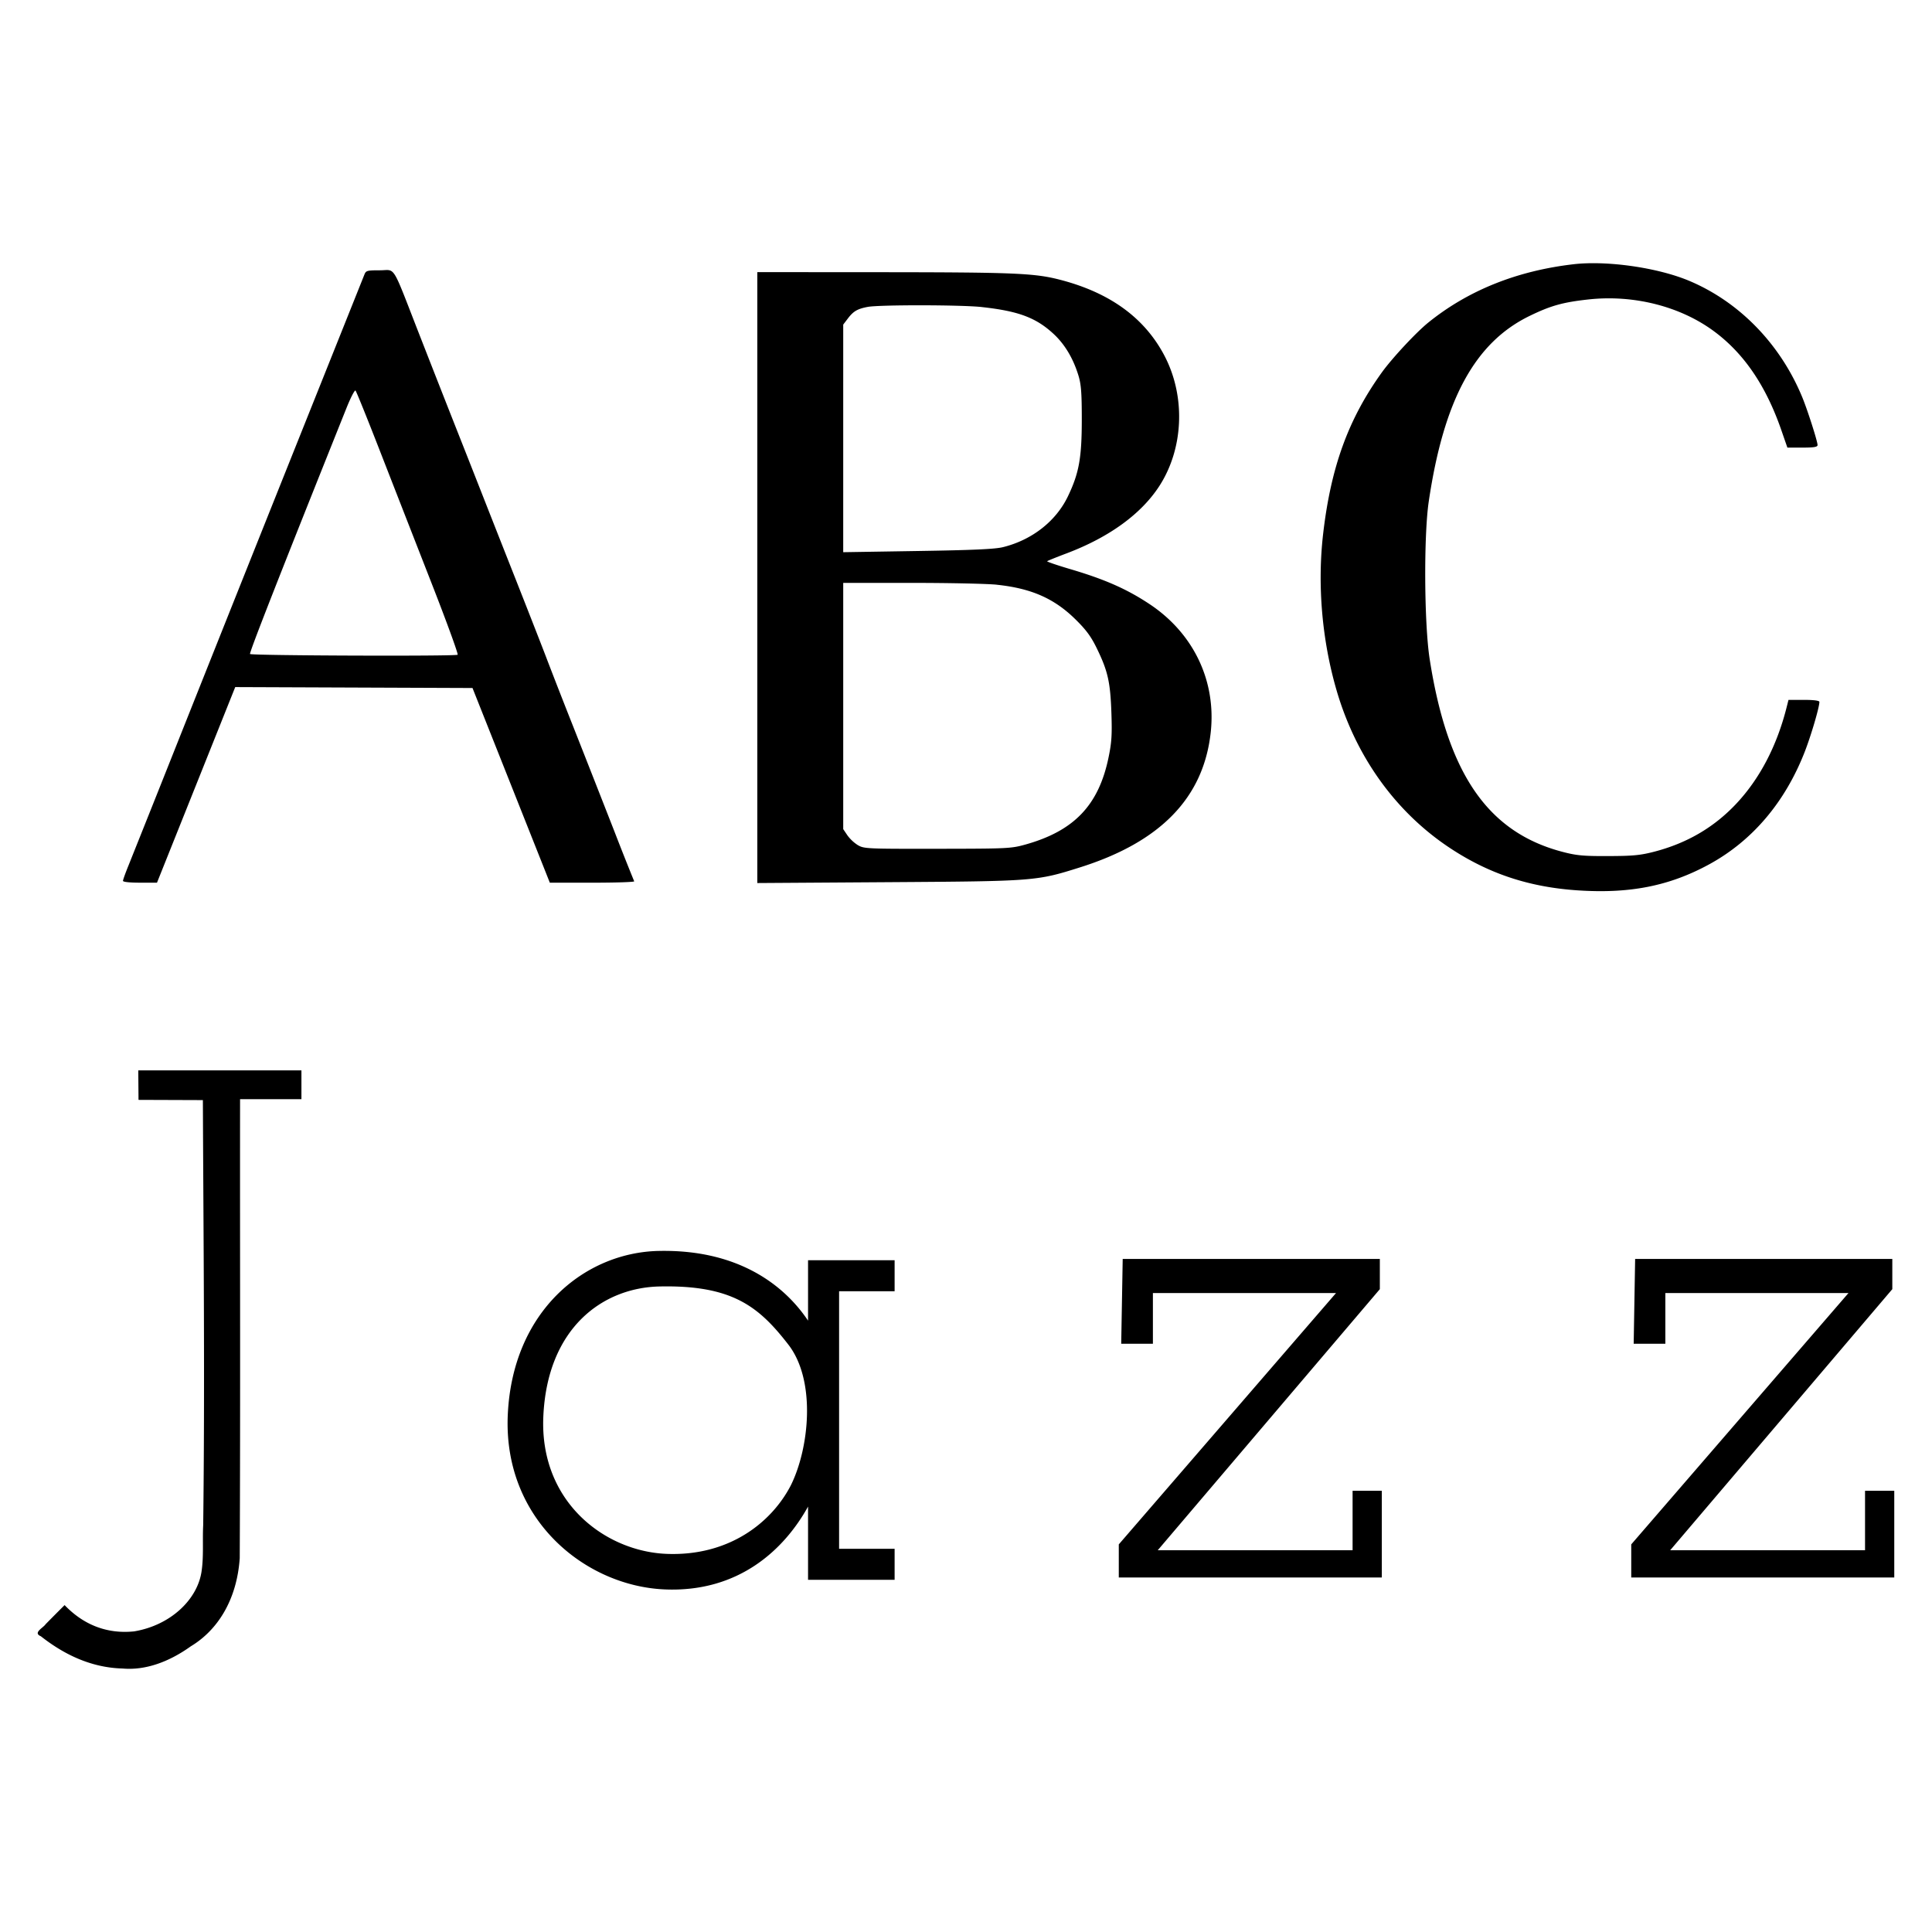 <svg xmlns="http://www.w3.org/2000/svg" height="512" width="512">
    <path d="M36.647 283.657h43.235v7.635H63.621c-.044 40.545.1 81.095-.088 121.645-.773 11.136-5.915 19.114-12.976 23.357-5.88 4.212-12.115 6.406-18.065 5.88-8.403-.22-15.6-3.774-21.66-8.544-2.206-.939.598-2.194 1.26-3.203a683.405 683.405 0 015.029-5.06c4.87 5.087 11.062 7.724 18.42 6.965 9.5-1.58 16.662-8.254 17.851-15.74.636-4.103.237-8.267.456-12.396.466-37.549.075-75.105-.083-112.658l-17.056-.061-.062-7.815zm137.894 47.851c-19.584.435-38.747 15.907-39.975 43.485-1.233 27.689 20.523 45.372 41.7 46.224 19.56.79 31.58-10.593 37.876-21.962v19.417h22.94v-8.228H222.37v-68.246h14.713v-8.228h-22.94v16.016c-6.578-9.82-19.01-18.934-39.602-18.473zm.21 9.421c19.351-.43 26.372 5.358 34.16 15.394 7.403 9.535 5.565 27.425.681 37.28-5.09 9.873-16.39 18.855-32.954 18.188-16.288-.658-33.66-13.734-32.651-36.385 1.049-23.564 15.78-34.139 30.76-34.477zm122.777-7.292h68.145v8.003l-58.856 69.186h51.634v-15.753h7.745v22.98h-69.704v-8.776l57.57-66.606h-48.53V356.1h-8.4zm135.8 0h68.154v8.003l-58.86 69.186h51.633v-15.753H502v22.98h-69.703v-8.776l57.57-66.606h-48.531V356.1h-8.394zM417 70.027c-15.02 1.742-27.97 6.946-38.514 15.476-3.238 2.625-9.579 9.435-12.295 13.208-8.864 12.335-13.475 24.999-15.538 42.683-1.58 13.558-.324 28.25 3.555 41.563 5.098 17.49 15.533 32.072 29.75 41.58 10.338 6.912 21.076 10.519 33.963 11.405 13.95.956 24.52-1.132 35.118-6.933 11.378-6.236 20.005-16.403 25.213-29.725 1.685-4.313 3.905-11.852 3.905-13.273 0-.342-1.478-.536-4.094-.536h-4.094l-.526 2.085c-2.593 10.224-7.161 18.916-13.405 25.53-5.894 6.235-13.055 10.399-21.721 12.637-3.655.939-5.626 1.123-12.111 1.14-6.59.027-8.407-.144-12.11-1.114-19.782-5.178-30.462-20.659-35.21-51.033-1.462-9.346-1.602-32.69-.255-41.804 3.989-26.986 12.225-42.143 26.74-49.198 5.578-2.712 8.768-3.607 15.504-4.353 11.966-1.33 24.327 1.781 33.278 8.372 7.96 5.854 13.805 14.415 17.894 26.188l1.628 4.695h3.998c3.054 0 3.997-.158 3.997-.676 0-.983-2.659-9.303-4.059-12.69-5.818-14.099-16.674-25.257-29.996-30.848-8.324-3.488-21.751-5.41-30.615-4.379M96.588 72.721L79.1 116.443a55374.406 55374.406 0 00-30.351 76.058 15919.265 15919.265 0 01-14.727 36.938c-.79 1.94-1.43 3.73-1.43 3.993 0 .298 1.746.487 4.506.487h4.507l10.369-25.916 10.364-25.92 31.44.123 31.44.123 10.246 25.793 10.246 25.801h11.286c6.205 0 11.19-.166 11.071-.368a780.495 780.495 0 01-5.327-13.44 10357.97 10357.97 0 00-10.755-27.373 1811.339 1811.339 0 01-7.003-17.925c-.746-2.001-4.528-11.672-8.425-21.558a11554.764 11554.764 0 01-9.447-23.976 8057.223 8057.223 0 00-6.495-16.473 8049.286 8049.286 0 01-9.508-24.222c-7.456-19.088-6.144-16.955-10.448-16.955-3.344 0-3.669.088-4.072 1.088zm4.045 46.654c3.313 8.503 9.404 24.098 13.515 34.612 4.116 10.514 7.328 19.307 7.13 19.527-.403.43-54.577.237-55.016-.198-.263-.263 7.973-21.268 25.569-65.206 1.106-2.764 2.172-4.818 2.383-4.603.22.215 3.098 7.342 6.42 15.868m100.063 33.69v80.95l34.732-.228c38.803-.254 39.246-.285 50.769-3.918 21.317-6.714 32.69-18.408 34.639-35.626 1.553-13.66-4.467-26.36-16.179-34.139-6.011-3.993-11.87-6.582-21.027-9.28-3.489-1.032-6.249-1.975-6.126-2.094.119-.118 2.396-1.04 5.108-2.062 11.338-4.283 19.82-10.444 24.63-17.872 6.428-9.94 6.994-23.639 1.421-34.394-5.265-10.153-14.568-16.911-27.986-20.325-6.613-1.685-12.208-1.913-46.895-1.94l-33.086-.021zm59.489-71.69c9.688 1.061 14.348 2.795 18.987 7.082 2.983 2.75 5.221 6.48 6.617 11.035.72 2.344.895 4.603.895 11.629 0 10.224-.724 14.252-3.664 20.39-3.16 6.605-9.513 11.585-17.219 13.49-2.115.526-7.968.79-22.598 1.022l-19.742.316V86.02l1.216-1.597c1.47-1.94 2.514-2.558 5.23-3.085 3.015-.592 24.801-.566 30.278.031zm3.97 73.586c9.159.961 15.258 3.647 20.879 9.202 2.861 2.821 4.13 4.555 5.678 7.753 2.879 5.924 3.537 8.864 3.818 16.956.201 5.814.074 7.854-.746 11.821-2.616 12.708-9.136 19.527-22.116 23.142-3.712 1.032-4.704 1.08-23.256 1.102-18.698.026-19.44-.01-21.072-.966a10.356 10.356 0 01-2.786-2.62l-1.093-1.623V154.47h18.048c9.93 0 20.115.22 22.647.482" />
</svg>
